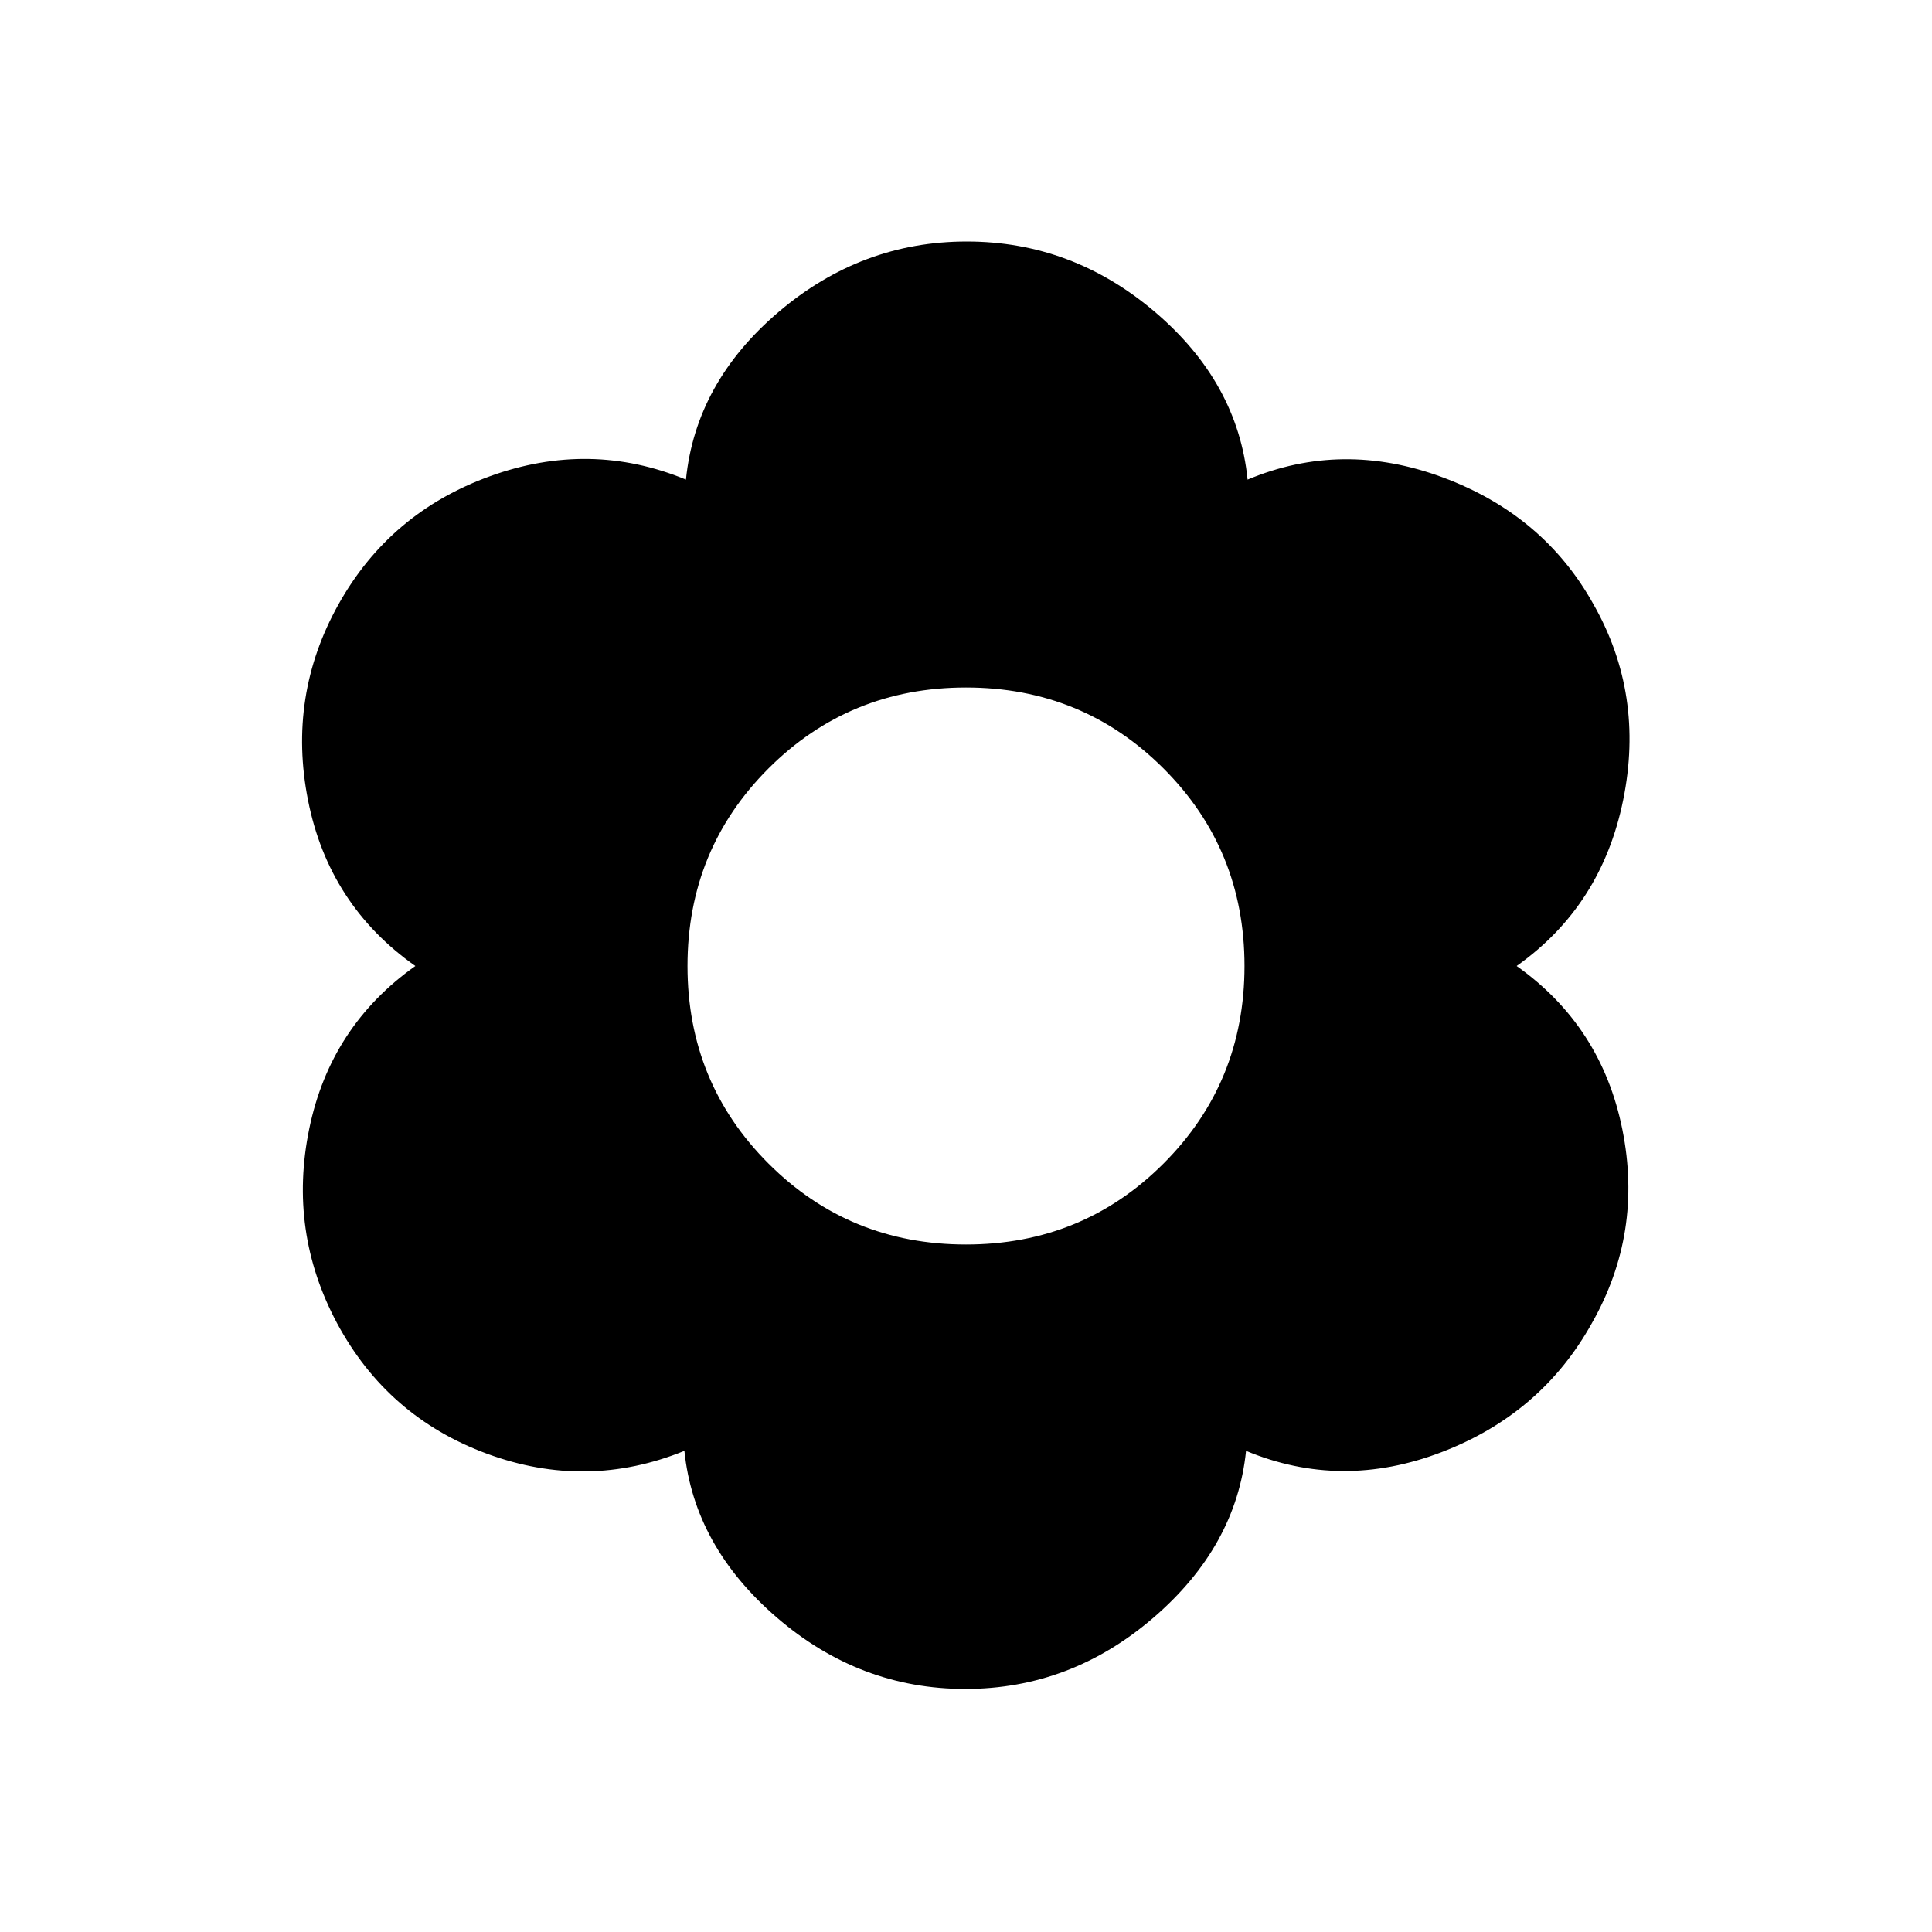<svg xmlns="http://www.w3.org/2000/svg" height="20" viewBox="0 -960 960 960" width="20"><path d="M479.615-120.772q-52.384 0-93.537-35.423-41.154-35.423-46-82.884-48.461 19.692-97.999 1.462-49.538-18.231-74.615-64.923-24.308-45.538-13.807-96.538 10.5-51 52.731-80.922-43-30.307-53.308-82.268-10.308-51.962 15.153-97.5 25.462-45.538 75.192-63.576 49.731-18.038 97.423 1.654 4.845-48.23 45.999-83.269 41.153-35.038 93.538-35.038 52.384 0 93.537 35.038 41.154 35.039 46 83.269 46.922-19.692 97.037-1.077 50.116 18.615 74.808 62.999 25.461 44.769 14.769 97.307-10.693 52.539-52.924 82.461 42.231 29.922 52.539 81.307 10.308 51.384-15.154 96.153-25.076 45.154-74.807 64.153-49.73 19-97.038-.692-4.845 47.461-45.999 82.884-41.153 35.423-93.538 35.423ZM480-341.617q57.922 0 98.153-40.23 40.23-40.231 40.23-98.153 0-57.922-40.23-98.153-40.231-40.23-98.153-40.23-57.922 0-98.153 40.23-40.23 40.231-40.23 98.153 0 57.922 40.23 98.153 40.231 40.23 98.153 40.23Z"/></svg>